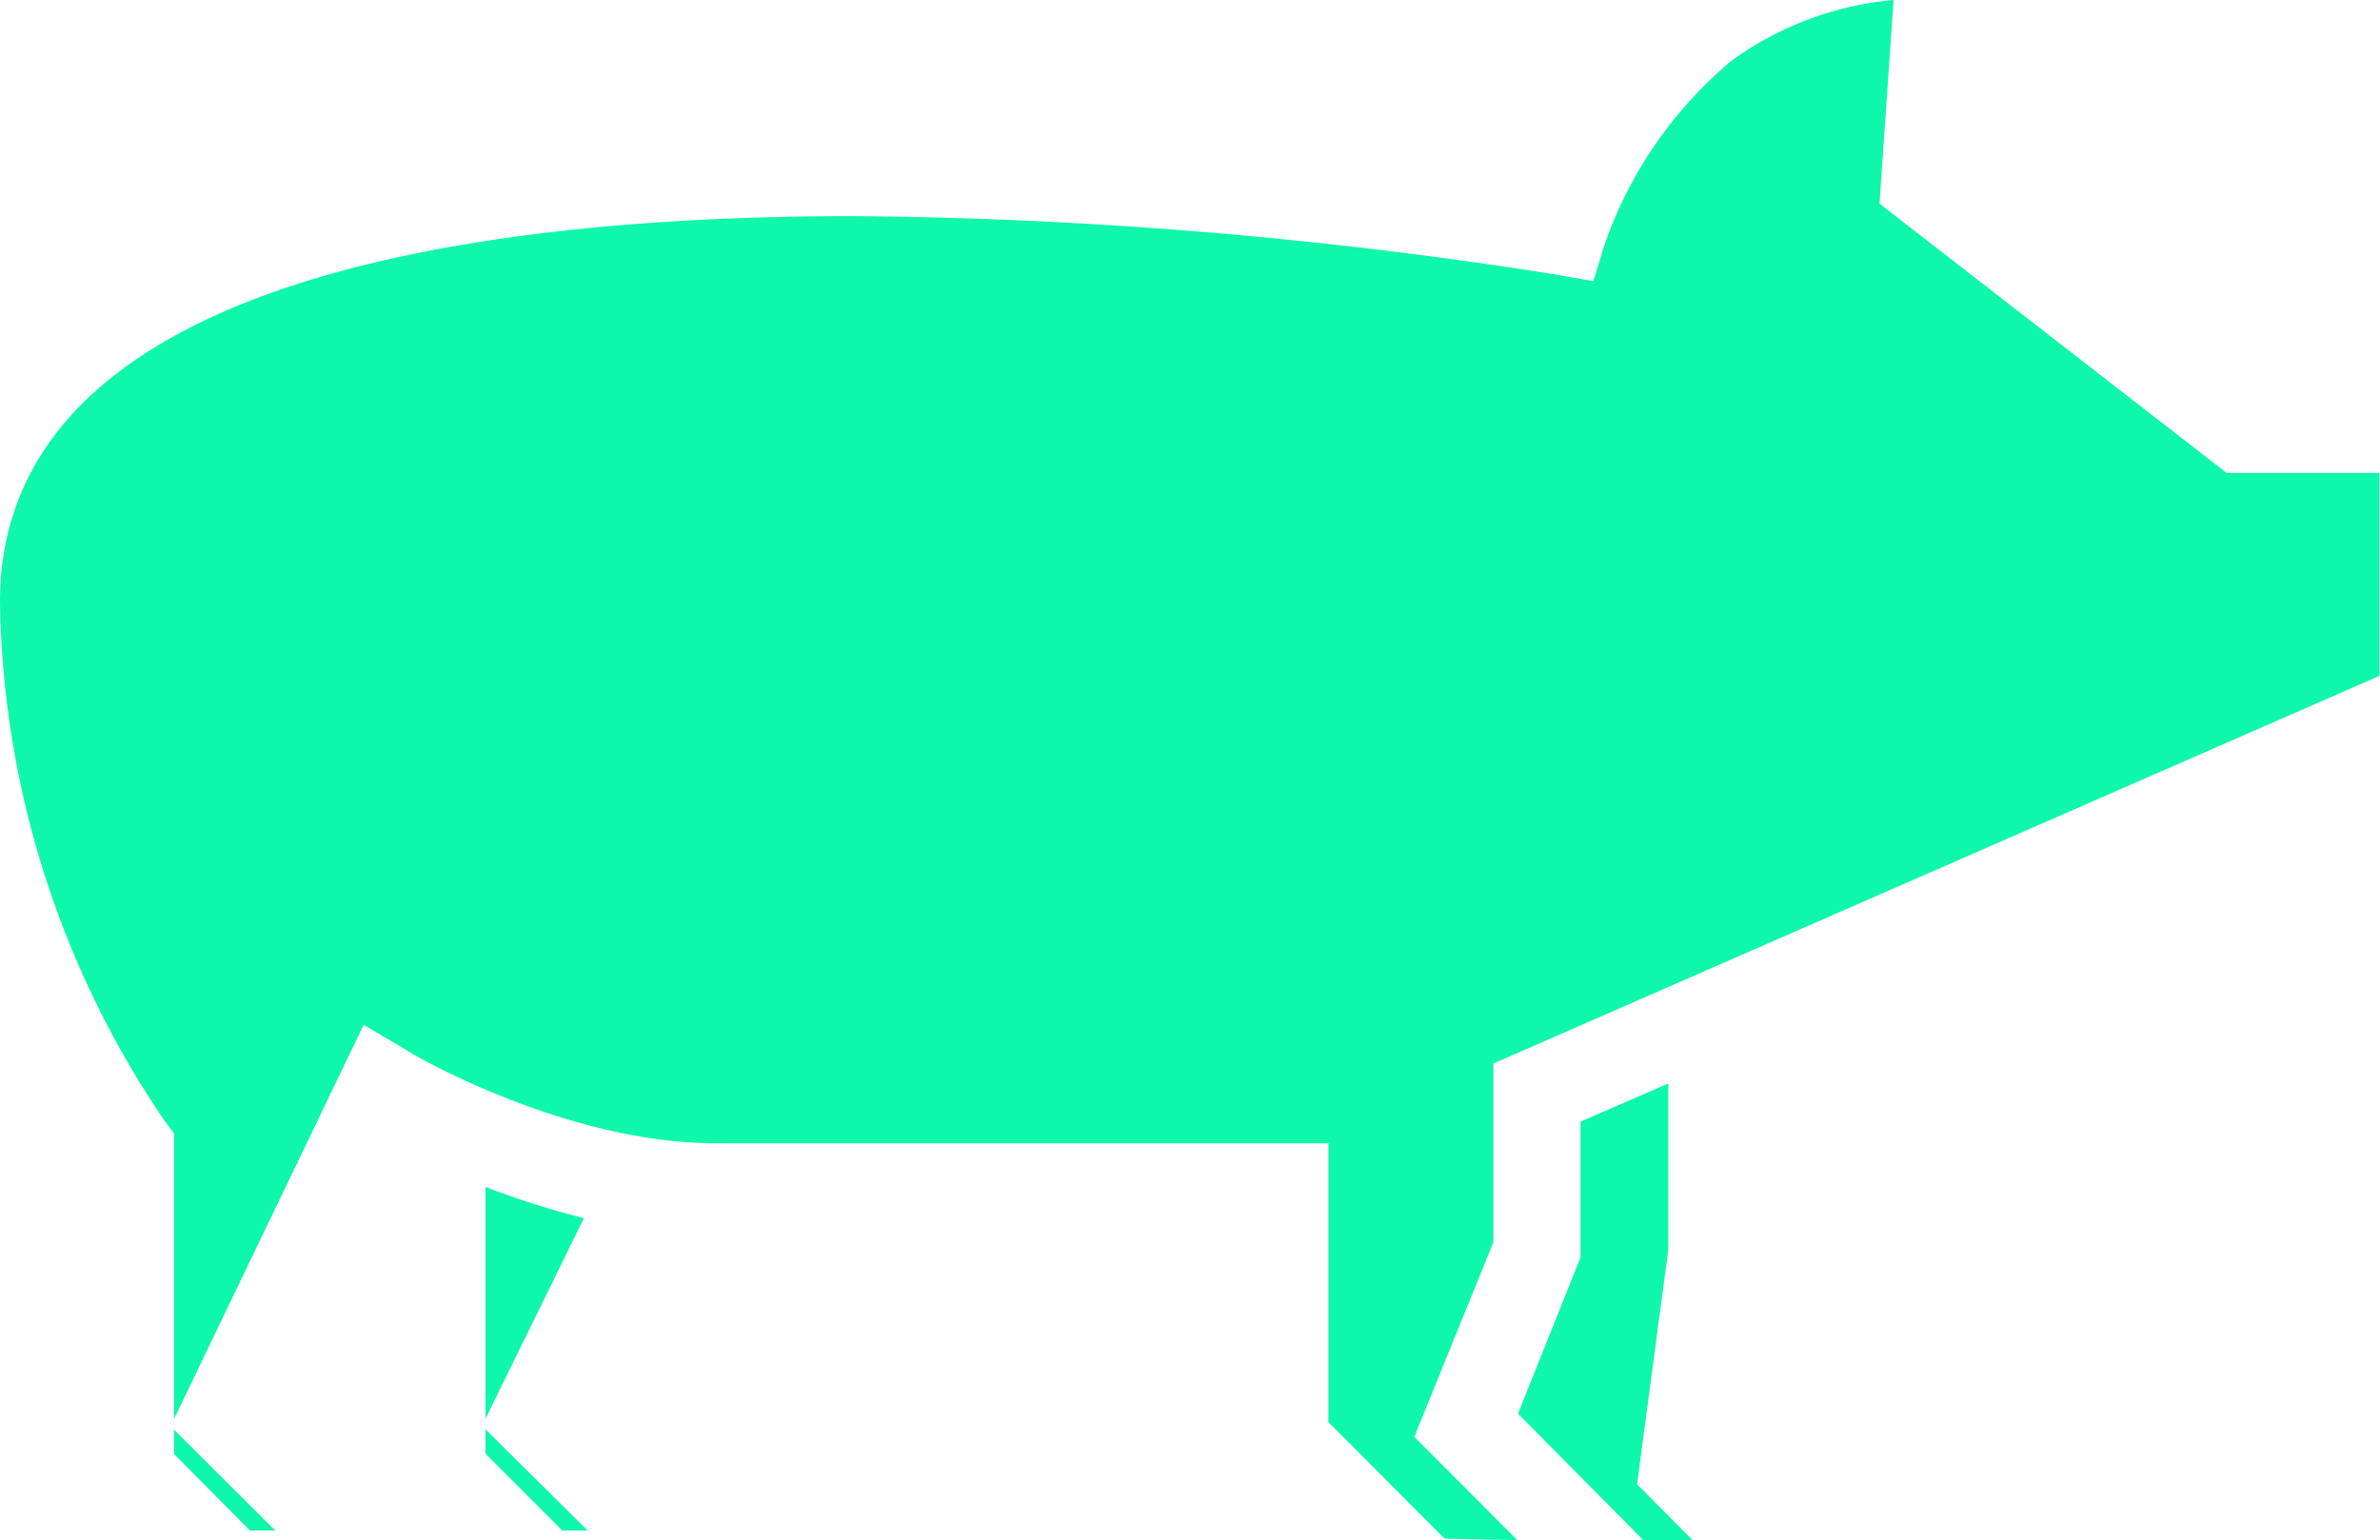 <?xml version="1.0" standalone="no"?><!DOCTYPE svg PUBLIC "-//W3C//DTD SVG 1.1//EN" "http://www.w3.org/Graphics/SVG/1.1/DTD/svg11.dtd"><svg t="1591755967983" class="icon" viewBox="0 0 1582 1024" version="1.1" xmlns="http://www.w3.org/2000/svg" p-id="14904" xmlns:xlink="http://www.w3.org/1999/xlink" width="308.984" height="200"><defs><style type="text/css"></style></defs><path d="M166.133 1017.562l-50.463-50.878v-16.198L182.954 1017.562z m207.666 0l-51.086-51.086v-16.198L390.619 1017.562z m-51.086-74.344V789.13a569.835 569.835 0 0 0 65.415 20.767z m637.534 79.744l-77.252-77.459V760.057H475.347c-100.926 0-204.758-60.846-205.797-62.3l-27.827-16.406-126.053 262.074v-190.014l-6.022-7.891A629.02 629.02 0 0 1 0 400.38C0 188.353 308.384 143.705 567.135 143.705a3127.654 3127.654 0 0 1 465.794 38.626L1059.096 186.899l7.684-24.92a279.103 279.103 0 0 1 84.52-121.9A217.426 217.426 0 0 1 1258.662 0l-9.345 135.398 230.717 179.008h101.549v134.983L992.642 707.102v118.785L940.103 955.263l68.53 68.737z m48.801-83.066l41.533-103.833v-90.335l58.354-25.335V830.663l-20.767 156.165 36.965 37.172H1092.322z" p-id="14905" fill="#0ff7ab"></path></svg>